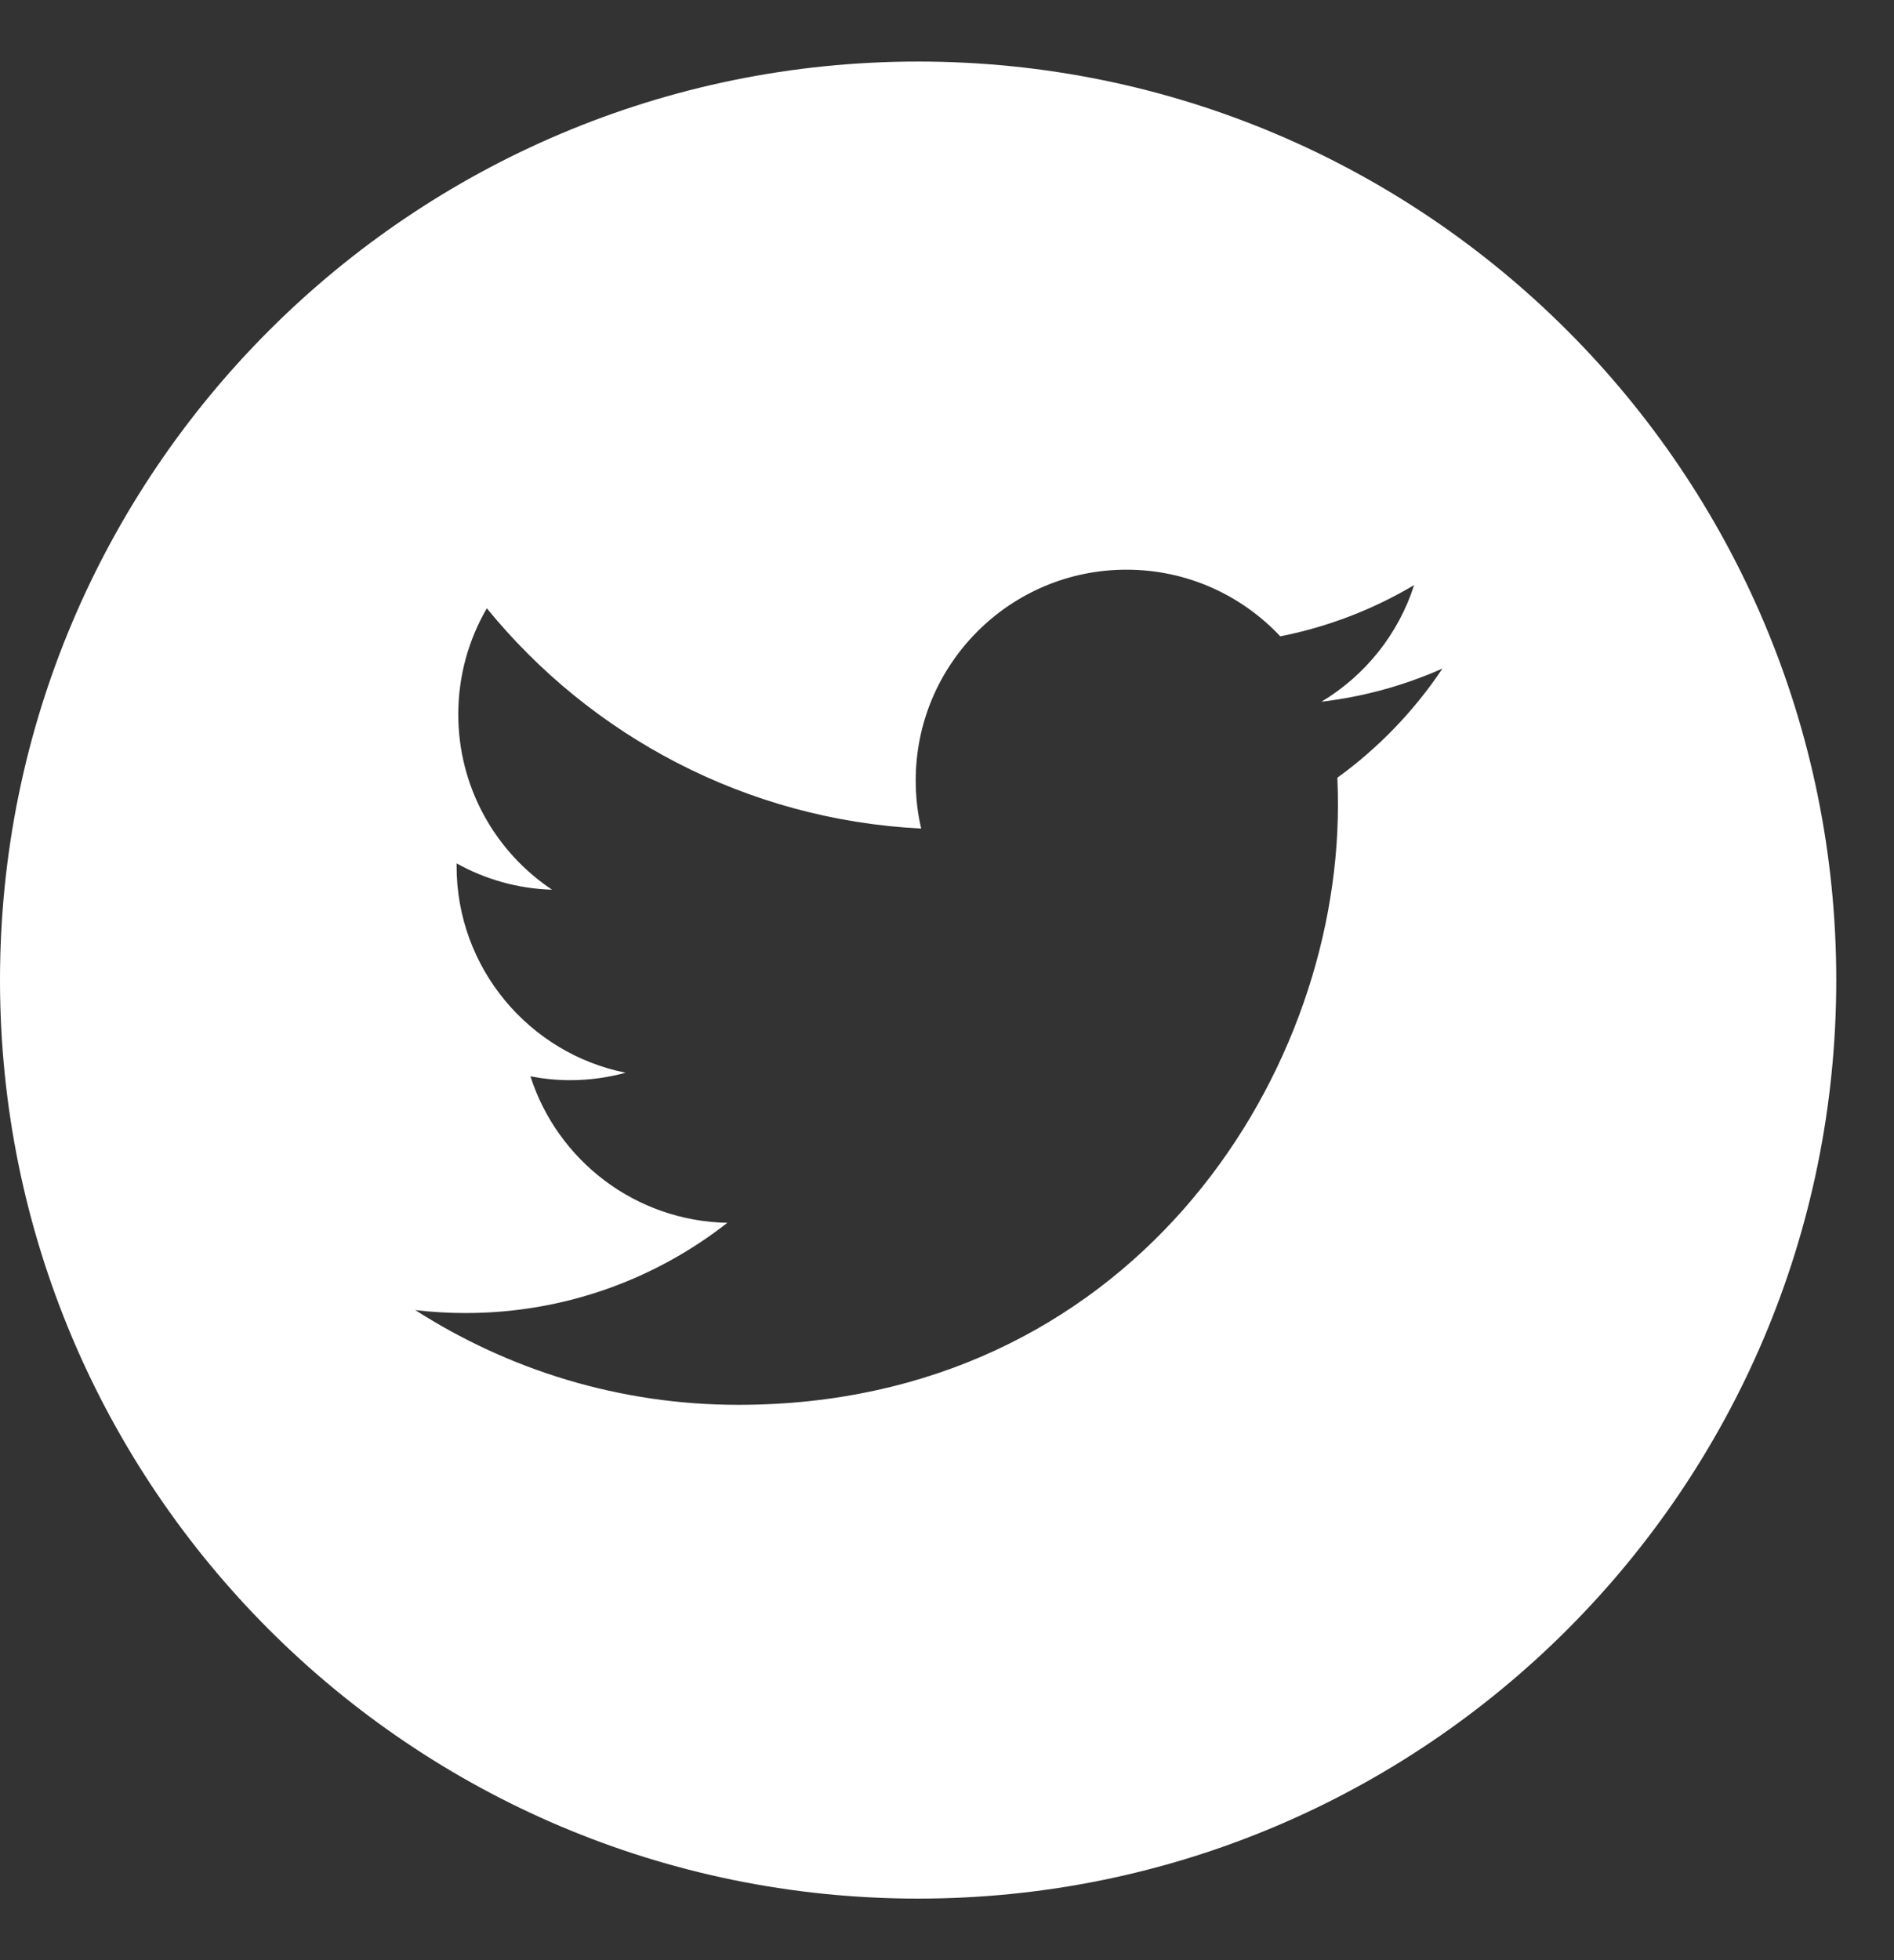 <svg width="29" height="30" viewBox="0 0 29 30" fill="none" xmlns="http://www.w3.org/2000/svg">
<rect x="0" y="0" width="29" height="30" fill="#333333" stroke="none"/>
<g clip-path="url(#clip0)">
<path d="M14.058 0.942C6.295 0.942 0 7.237 0 15C0 22.763 6.295 29.058 14.058 29.058C21.821 29.058 28.116 22.763 28.116 15C28.116 7.237 21.821 0.942 14.058 0.942ZM20.477 11.903C20.483 12.041 20.486 12.18 20.486 12.32C20.486 16.584 17.24 21.5 11.305 21.501H11.305H11.305C9.483 21.501 7.787 20.966 6.359 20.051C6.612 20.081 6.869 20.096 7.129 20.096C8.641 20.096 10.032 19.58 11.137 18.715C9.724 18.688 8.533 17.756 8.122 16.473C8.319 16.511 8.521 16.532 8.729 16.532C9.023 16.532 9.308 16.492 9.579 16.418C8.103 16.122 6.991 14.818 6.991 13.255C6.991 13.241 6.991 13.227 6.991 13.214C7.426 13.456 7.923 13.601 8.453 13.617C7.586 13.039 7.017 12.051 7.017 10.932C7.017 10.341 7.177 9.787 7.454 9.31C9.045 11.262 11.423 12.546 14.105 12.681C14.049 12.445 14.021 12.198 14.021 11.945C14.021 10.164 15.466 8.719 17.248 8.719C18.176 8.719 19.014 9.111 19.603 9.739C20.338 9.594 21.029 9.325 21.652 8.955C21.411 9.709 20.899 10.341 20.233 10.74C20.886 10.662 21.508 10.489 22.086 10.232C21.654 10.879 21.107 11.447 20.477 11.903Z" fill="white"/>
</g>
<defs>
<clipPath id="clip0">
<rect width="28.116" height="28.116" fill="white" transform="translate(0 0.942)"/>
</clipPath>
</defs>
</svg>
